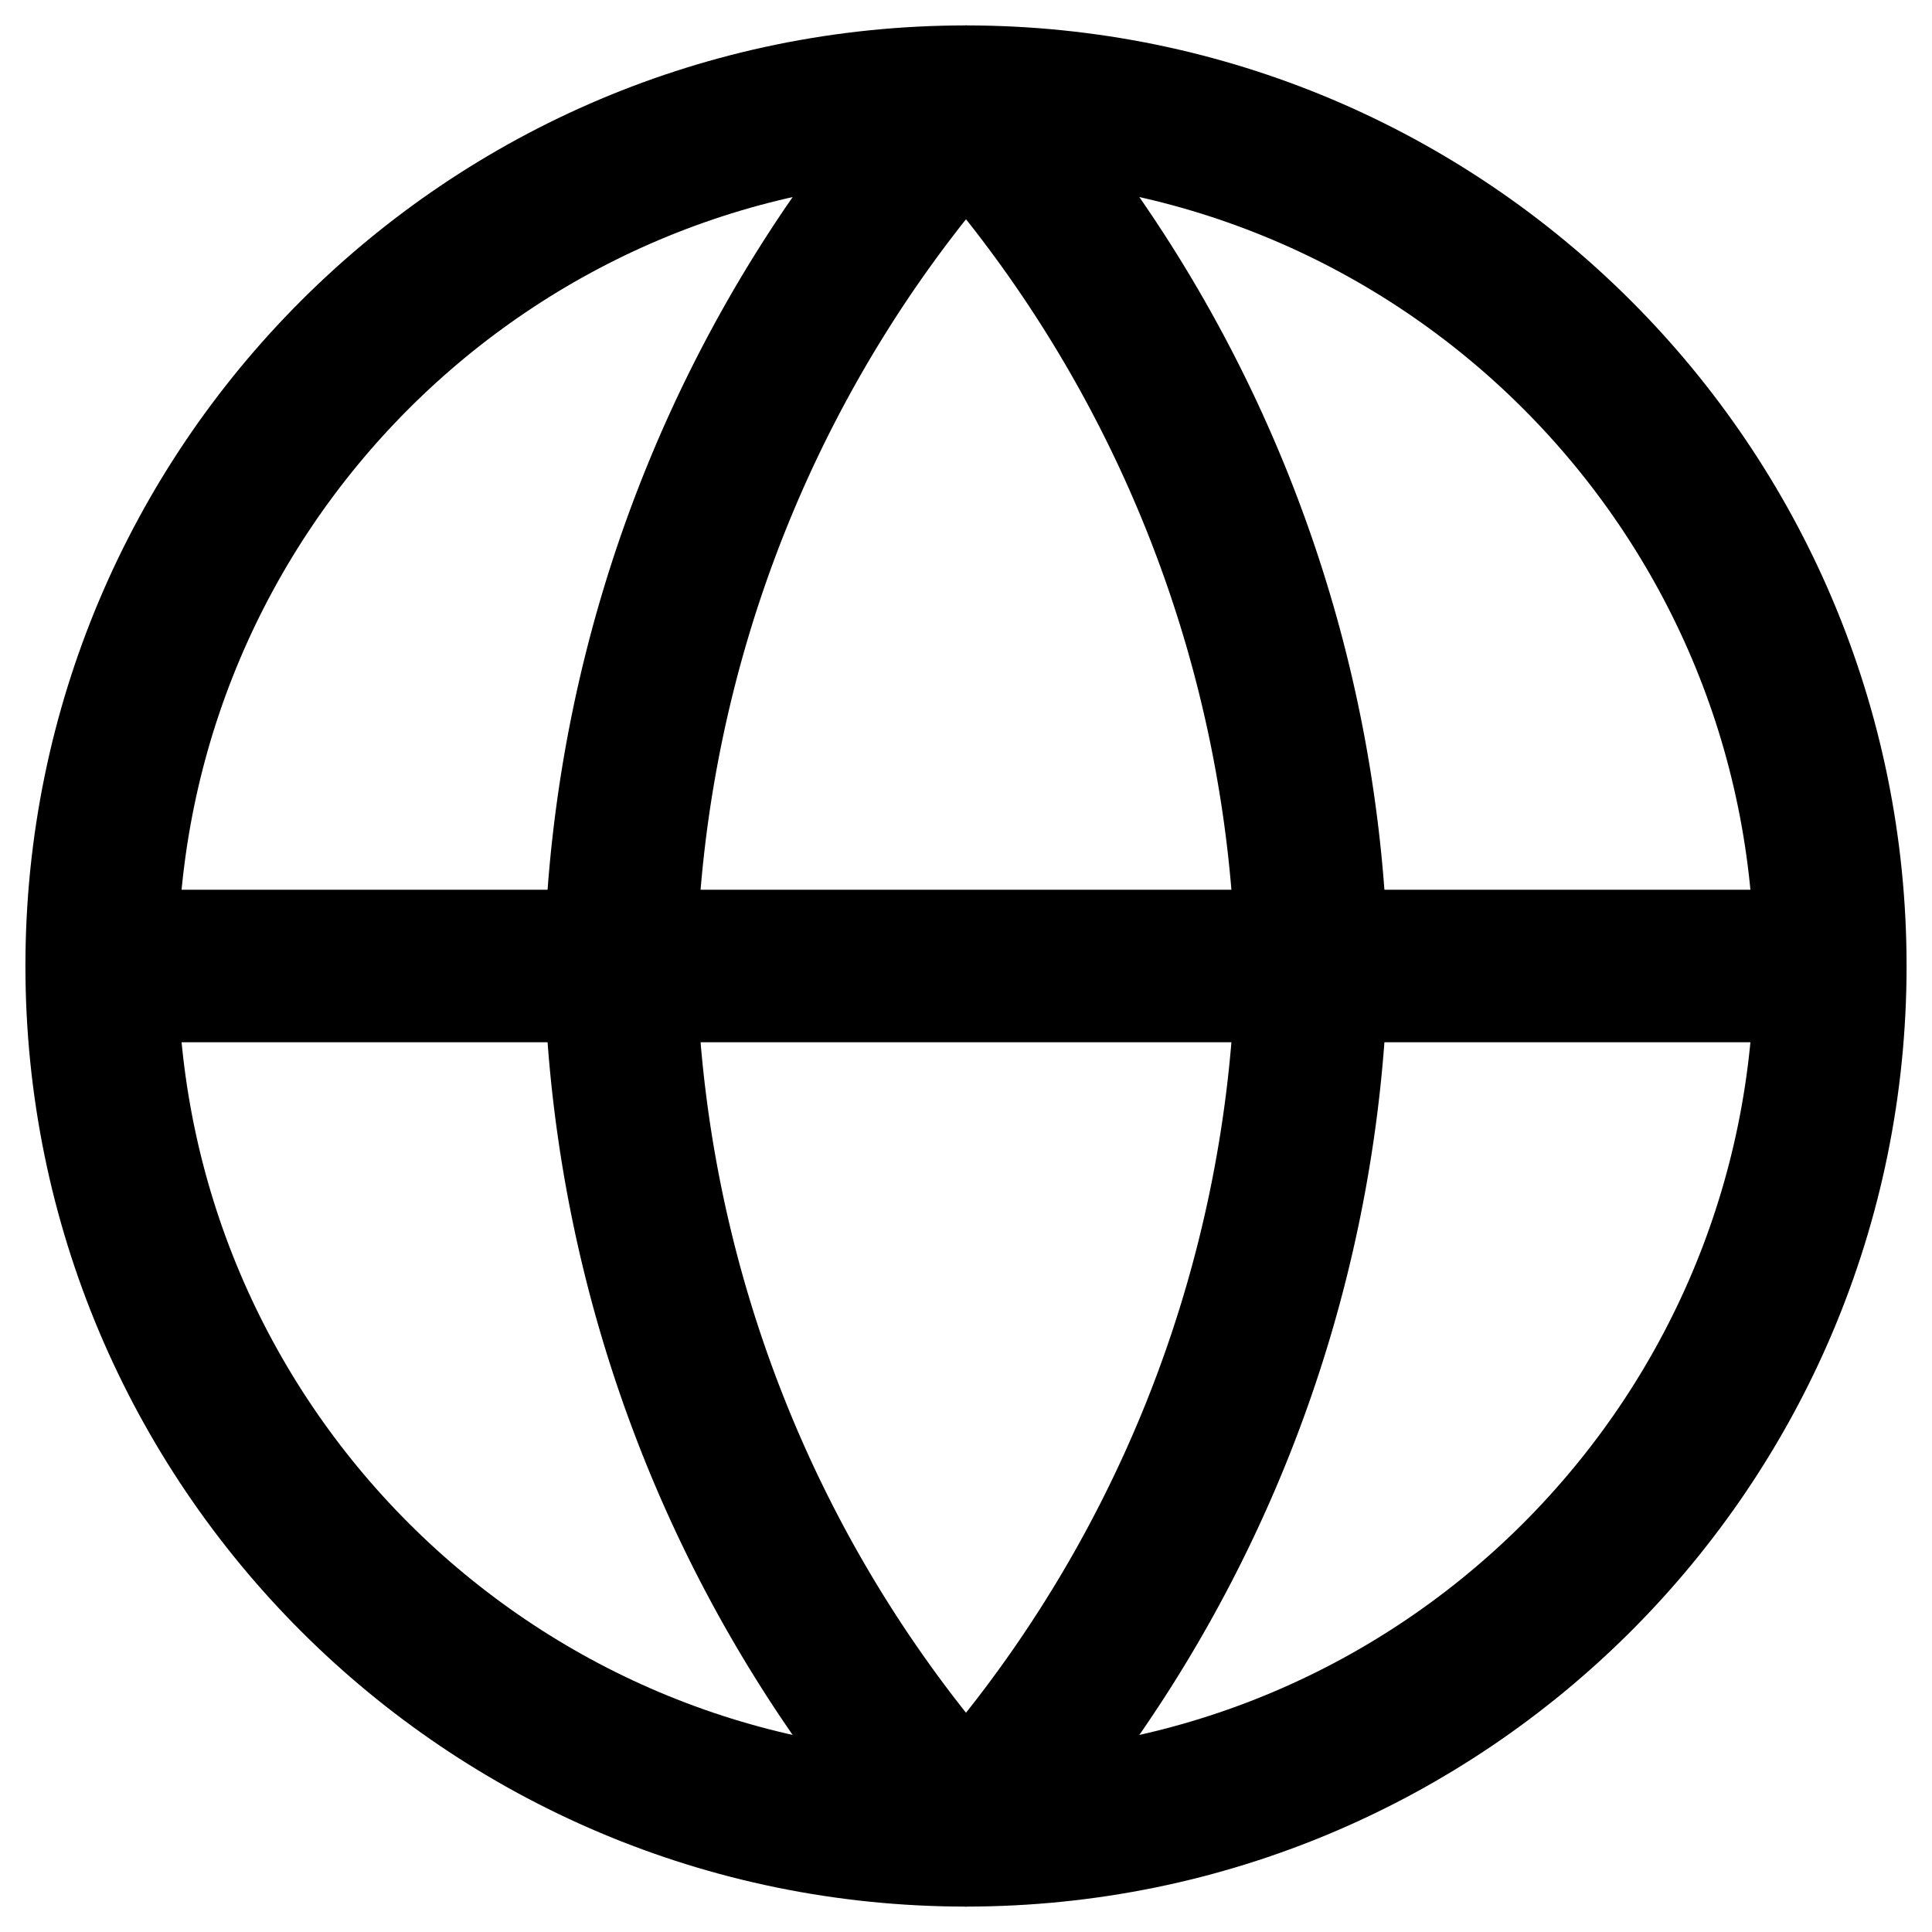 <svg xmlns="http://www.w3.org/2000/svg" fill="none" viewBox="0 0 38 38">
  <path stroke="#000" stroke-linecap="round" stroke-linejoin="round" stroke-width="3" d="M19 36c9.389 0 17-7.611 17-17S28.389 2 19 2 2 9.611 2 19s7.611 17 17 17ZM2 19h34"/>
  <path stroke="#000" stroke-linecap="round" stroke-linejoin="round" stroke-width="3" d="M19 2a26.01 26.01 0 0 1 6.8 17A26.01 26.01 0 0 1 19 36a26.01 26.01 0 0 1-6.8-17A26.01 26.01 0 0 1 19 2v0Z"/>
</svg>